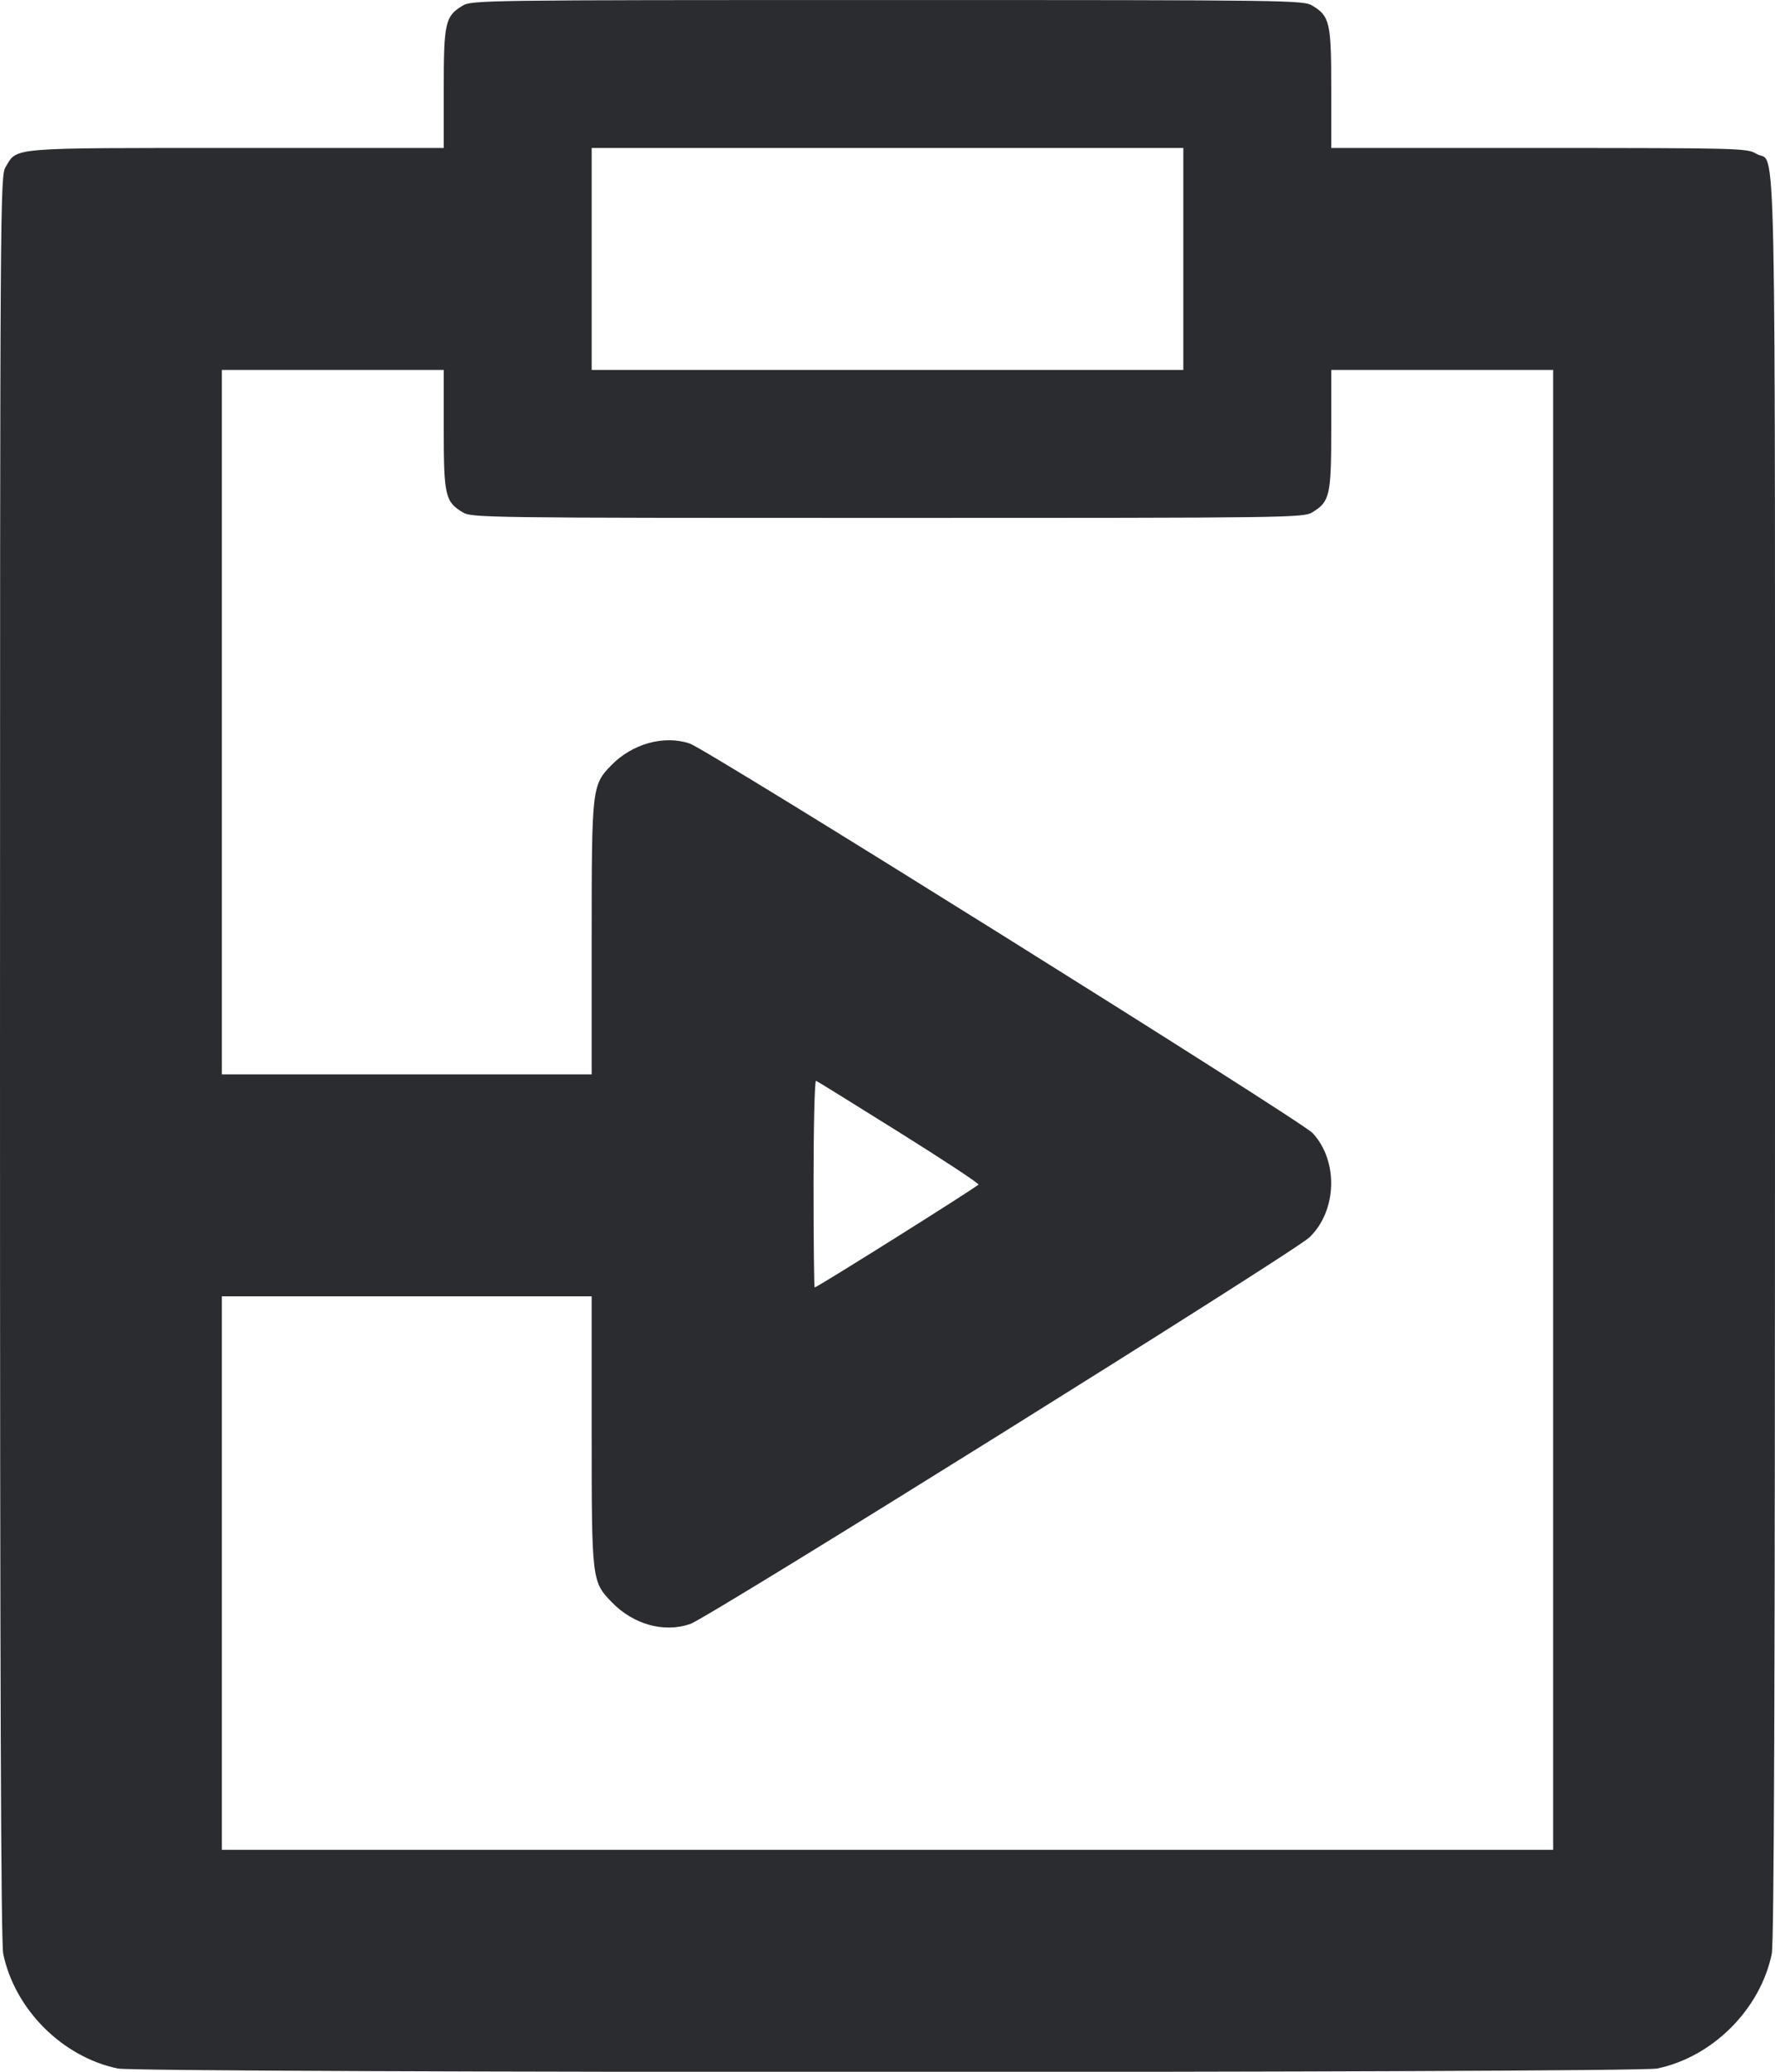 <svg width="48" height="56" viewBox="0 0 48 56" fill="none" xmlns="http://www.w3.org/2000/svg"><path d="M12.504 0.157 C 12.039 0.440,12.000 0.615,12.000 2.396 L 12.000 4.000 6.396 4.000 C 0.211 4.000,0.477 3.979,0.157 4.504 C 0.003 4.756,0.001 5.096,0.000 28.576 C 0.000 45.655,0.025 52.512,0.088 52.816 C 0.401 54.315,1.685 55.599,3.184 55.912 C 3.785 56.037,44.215 56.037,44.816 55.912 C 46.315 55.599,47.599 54.315,47.912 52.816 C 47.975 52.512,48.000 45.658,48.000 28.592 C 48.000 2.287,48.045 4.492,47.496 4.157 C 47.249 4.006,47.053 4.001,41.620 4.000 L 36.000 4.000 36.000 2.396 C 36.000 0.615,35.961 0.440,35.496 0.157 C 35.245 0.004,35.007 0.001,24.000 0.001 C 12.993 0.001,12.755 0.004,12.504 0.157 M32.000 7.000 L 32.000 10.000 24.000 10.000 L 16.000 10.000 16.000 7.000 L 16.000 4.000 24.000 4.000 L 32.000 4.000 32.000 7.000 M12.000 11.604 C 12.000 13.385,12.039 13.560,12.504 13.843 C 12.755 13.996,12.993 13.999,24.000 13.999 C 35.007 13.999,35.245 13.996,35.496 13.843 C 35.961 13.560,36.000 13.385,36.000 11.604 L 36.000 10.000 39.000 10.000 L 42.000 10.000 42.000 30.000 L 42.000 50.000 24.000 50.000 L 6.000 50.000 6.000 42.520 L 6.000 35.040 11.000 35.040 L 16.000 35.040 16.000 38.670 C 16.000 42.725,16.003 42.747,16.543 43.307 C 17.126 43.910,17.952 44.140,18.663 43.898 C 19.156 43.730,34.999 33.842,35.412 33.445 C 36.157 32.727,36.198 31.382,35.497 30.628 C 35.185 30.293,19.146 20.267,18.652 20.098 C 17.962 19.863,17.097 20.102,16.530 20.686 C 16.008 21.224,16.000 21.291,16.000 25.374 L 16.000 29.040 11.000 29.040 L 6.000 29.040 6.000 19.520 L 6.000 10.000 9.000 10.000 L 12.000 10.000 12.000 11.604 M24.307 30.600 C 25.502 31.347,26.471 31.986,26.460 32.018 C 26.441 32.072,22.098 34.800,22.030 34.800 C 22.014 34.800,22.000 33.537,22.000 31.993 C 22.000 30.450,22.030 29.199,22.067 29.213 C 22.104 29.228,23.112 29.852,24.307 30.600 " fill="#2B2C30" stroke="none" fill-rule="evenodd"></path></svg>
